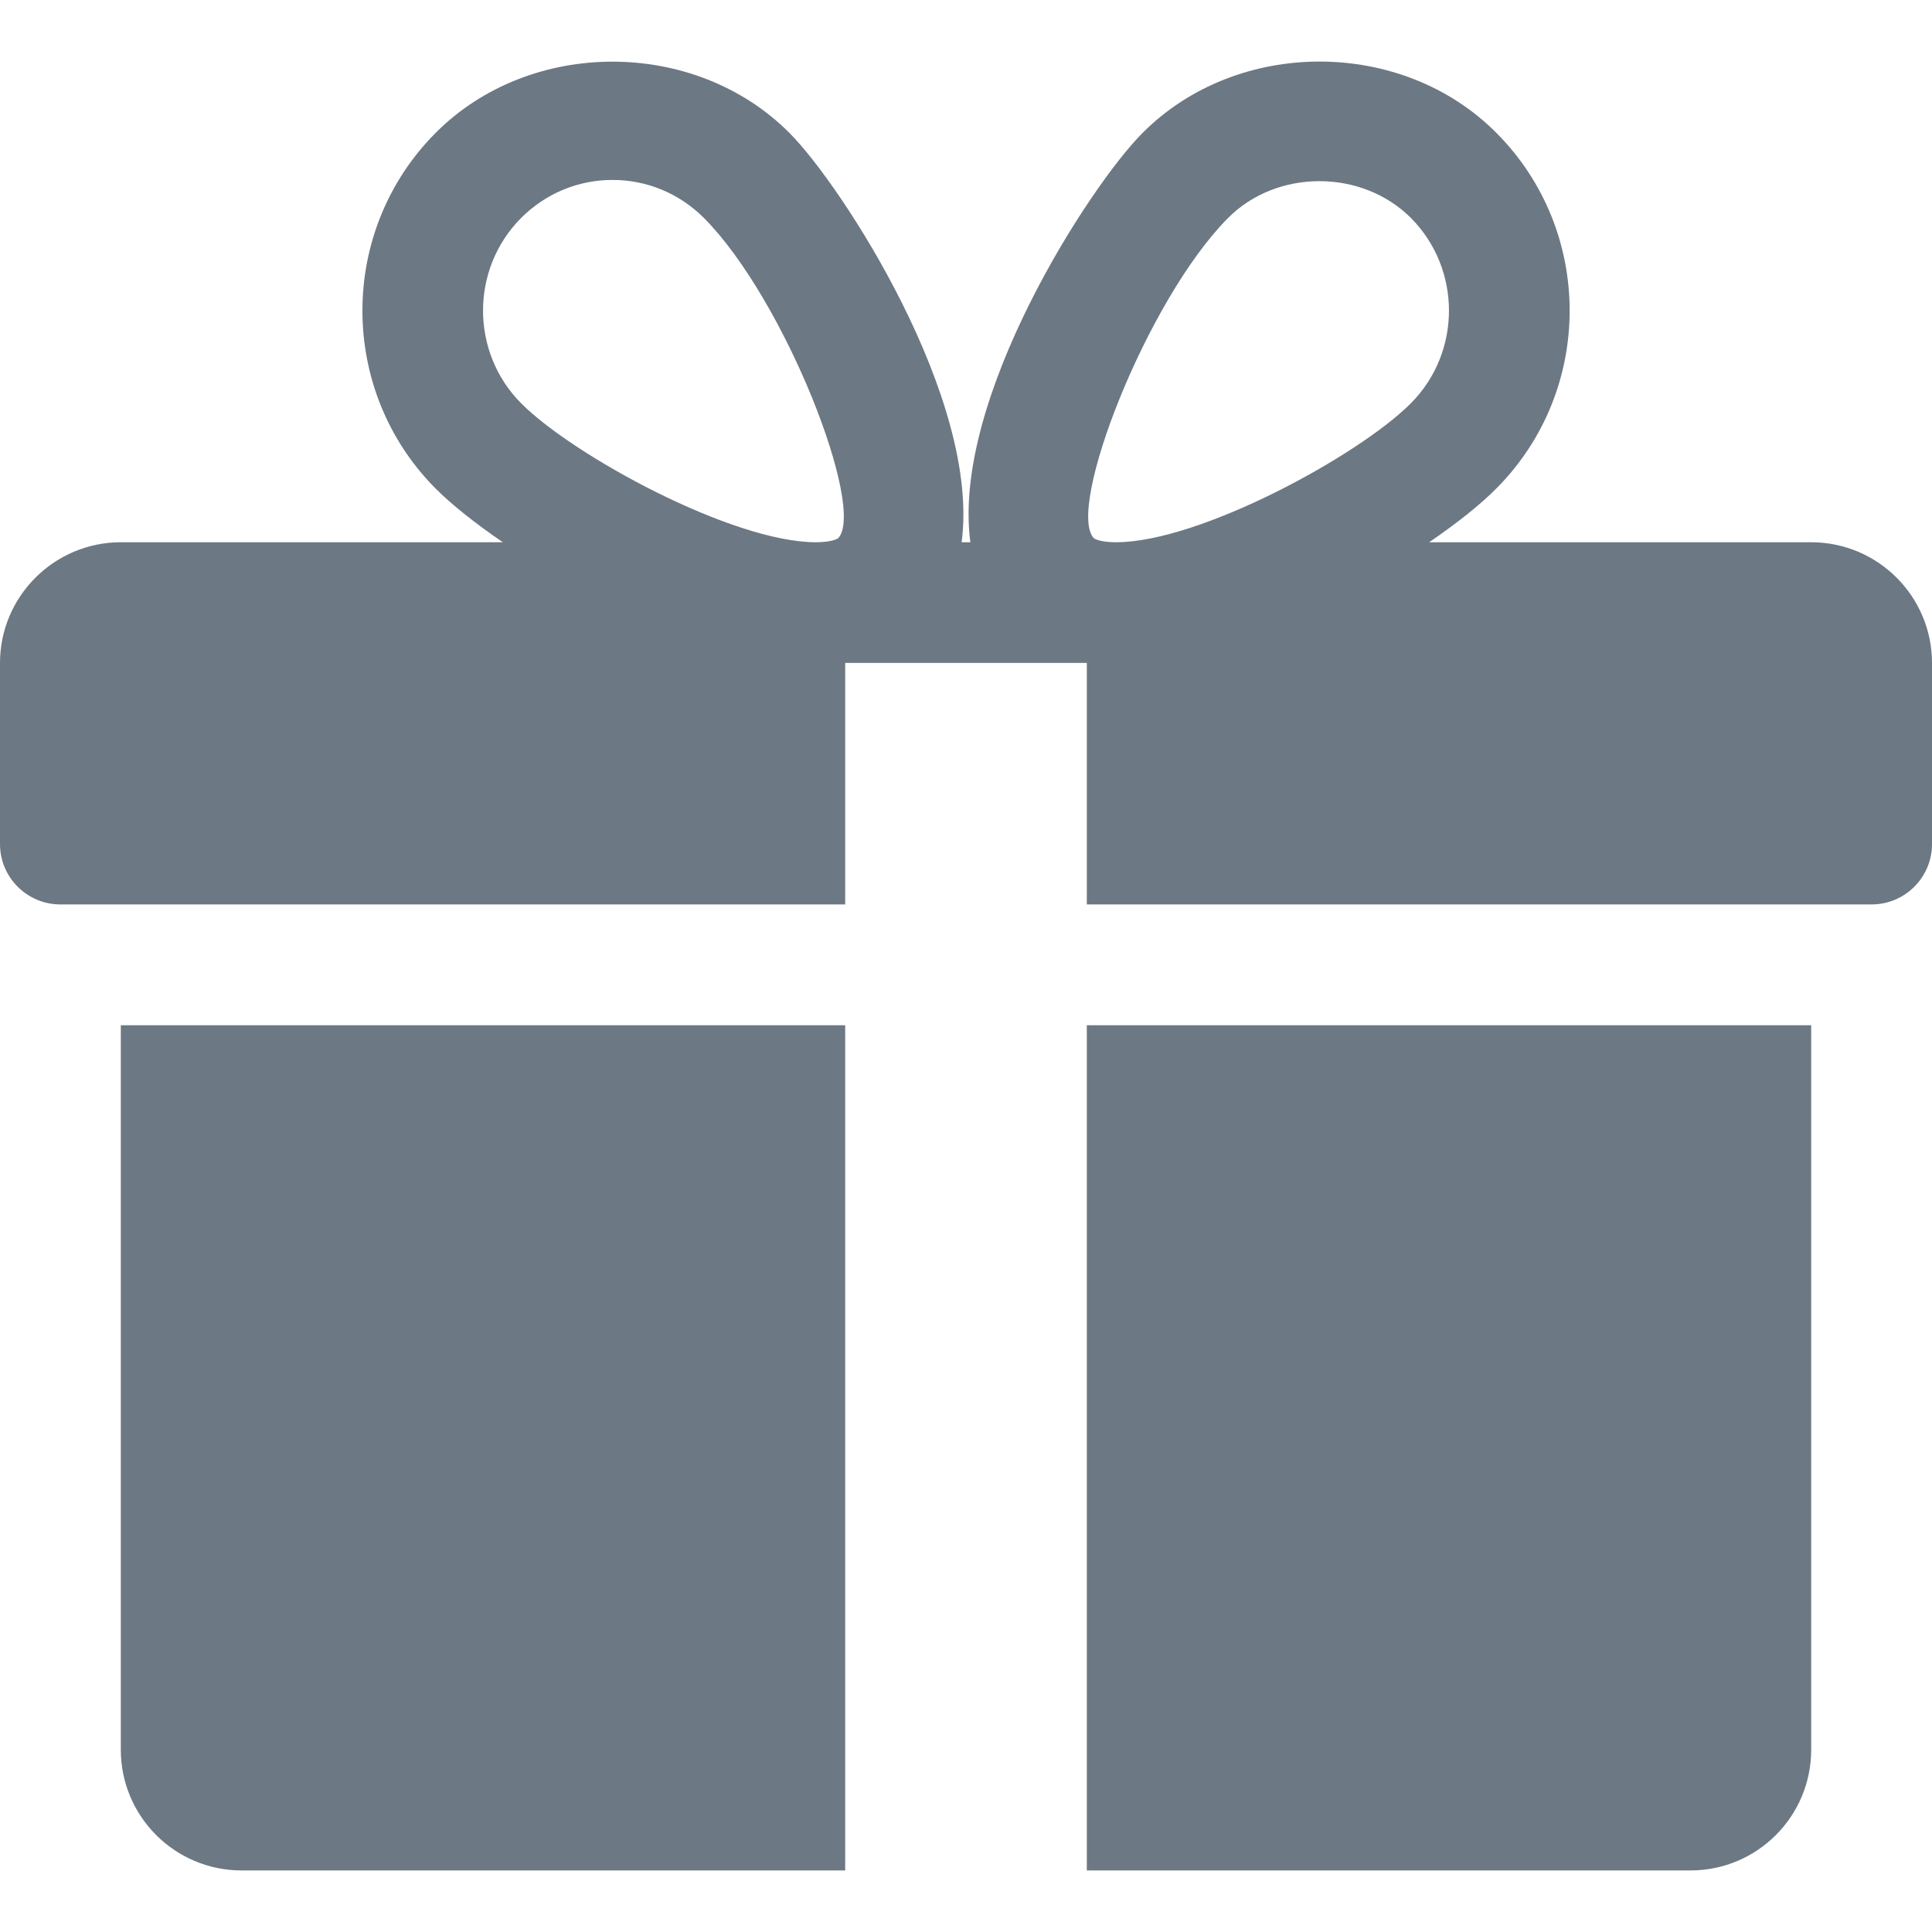 <svg width="15" height="15" viewBox="0 0 15 15" fill="none" xmlns="http://www.w3.org/2000/svg">
<path fill-rule="evenodd" clip-rule="evenodd" d="M14.062 4.21H11.096C11.309 4.064 11.492 3.92 11.619 3.791C12.376 3.03 12.376 1.793 11.619 1.033C10.884 0.292 9.604 0.294 8.87 1.033C8.463 1.44 7.385 3.101 7.534 4.21H7.466C7.614 3.101 6.536 1.44 6.13 1.033C5.395 0.294 4.115 0.294 3.381 1.033C2.625 1.793 2.625 3.03 3.38 3.791C3.508 3.92 3.691 4.064 3.904 4.21H0.938C0.421 4.21 0 4.631 0 5.147V6.553C0 6.812 0.21 7.022 0.469 7.022H6.562V5.147H8.438V7.022H14.531C14.79 7.022 15 6.812 15 6.553V5.147C15 4.631 14.58 4.21 14.062 4.21ZM6.507 4.179C6.507 4.179 6.468 4.21 6.334 4.21C5.686 4.21 4.449 3.537 4.045 3.13C3.652 2.734 3.652 2.089 4.045 1.693C4.236 1.502 4.488 1.397 4.756 1.397C5.023 1.397 5.275 1.502 5.466 1.693C6.098 2.329 6.726 3.953 6.507 4.179ZM8.665 4.21C8.532 4.21 8.493 4.179 8.493 4.179C8.274 3.953 8.902 2.329 9.534 1.693C9.912 1.312 10.573 1.31 10.955 1.693C11.348 2.089 11.348 2.734 10.955 3.13C10.551 3.537 9.314 4.21 8.665 4.21Z" fill="#6C7883"/>
<path d="M0.938 7.96V13.585C0.938 14.102 1.358 14.522 1.875 14.522H6.562V7.96H0.938Z" fill="#6C7883"/>
<path d="M8.438 14.522V7.96H14.062V13.585C14.062 14.102 13.643 14.522 13.125 14.522H8.438Z" fill="#6C7883"/>
</svg>
